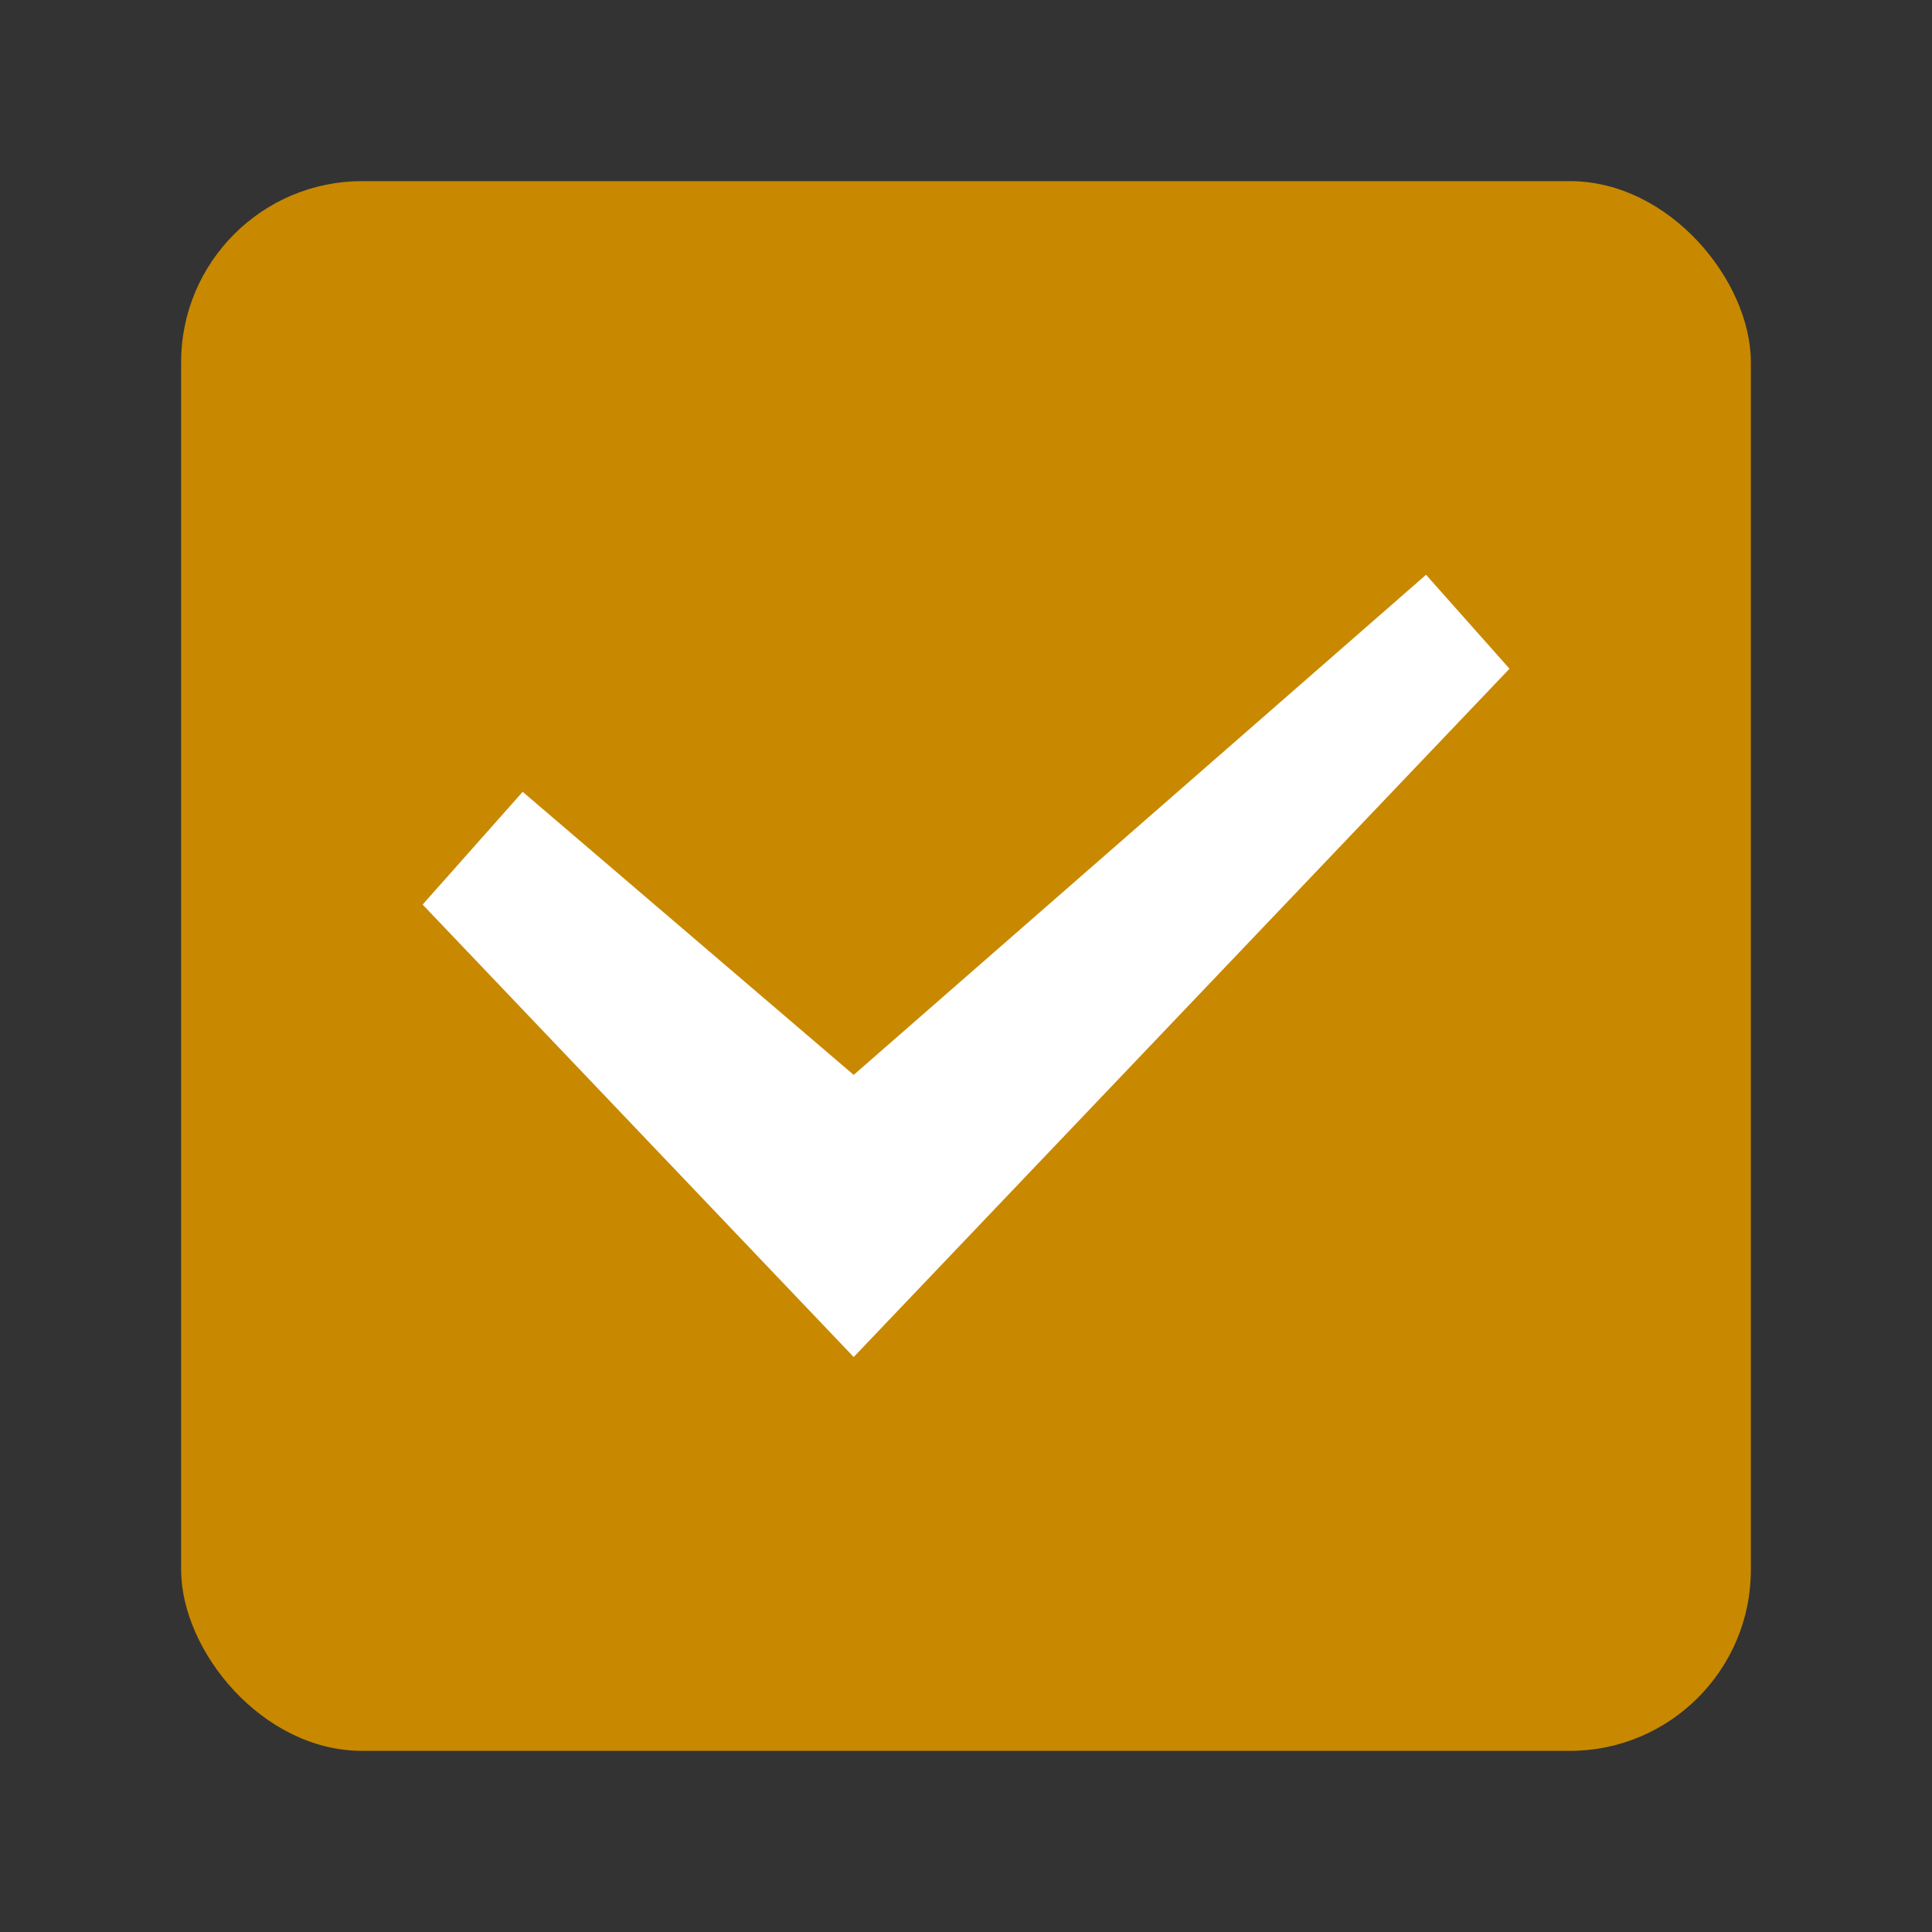 <svg viewBox="0 0 32 32" xmlns="http://www.w3.org/2000/svg"><rect x="0" y="0" width="32" height="32" fill="#333333" stroke="none"/><rect y="3" x="3" height="26" width="26" style="opacity:1;fill:#C88800;fill-opacity:1;fill-rule:nonzero;stroke:none;stroke-width:1.846;stroke-linecap:round;stroke-linejoin:round;stroke-miterlimit:4;stroke-dasharray:none;stroke-opacity:.987" ry="3" rx="3"/><path transform="matrix(1.975 0 0 1.97 1.796 1.299)" style="display:inline;fill:#fff;fill-rule:evenodd;stroke:none;stroke-width:.628" d="m11.75 4.963-.7-.79-.066.058L6.25 8.378l-2.776-2.38-.839.948L6.25 10.75z"/></svg>